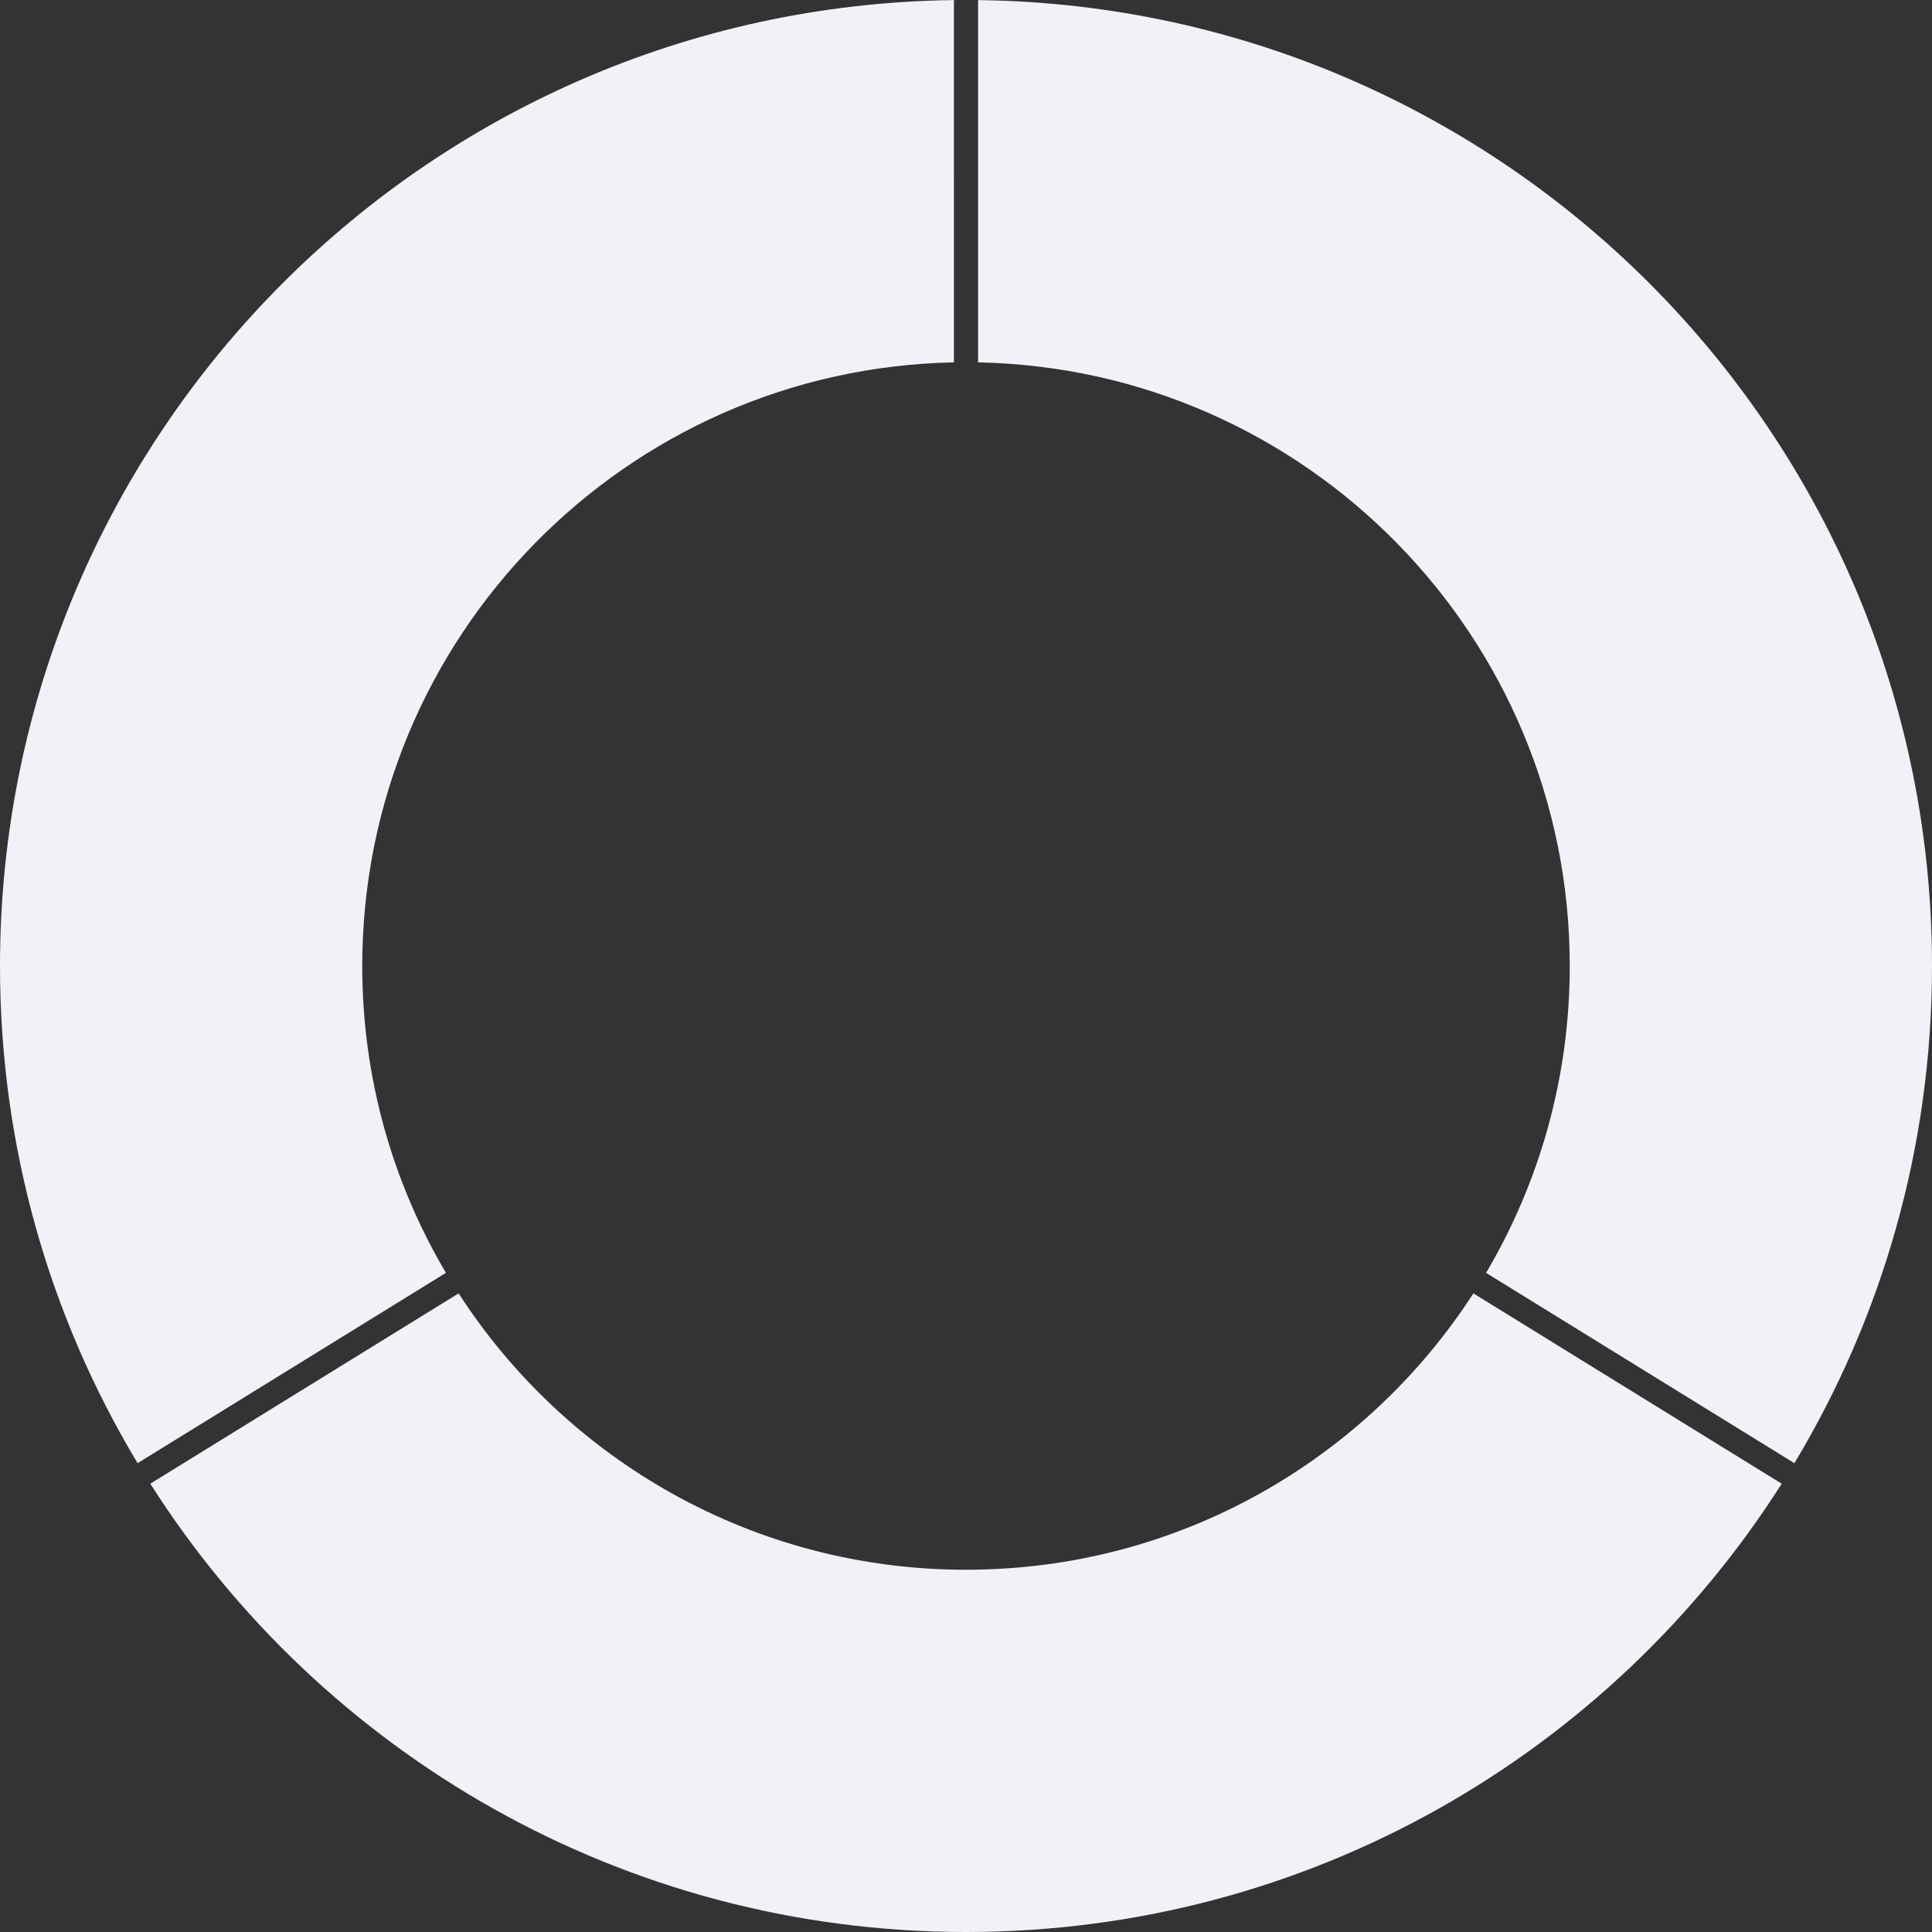 <svg xmlns="http://www.w3.org/2000/svg" width="160" height="160" viewBox="0 0 160 160">
  <rect x="0" y="0" width="160" height="160" fill="#333333" stroke="none"/>
  <path fill="#F1F2F7" fill-rule="evenodd" d="M122.019,107.112 L147.553,122.874 C133.359,145.192 108.409,160 80,160 C51.591,160 26.641,145.192 12.447,122.874 L37.981,107.112 C46.886,120.884 62.379,130 80,130 C97.621,130 113.114,120.884 122.019,107.112 Z M79,0.006 L79,30.01 C51.847,30.542 30,52.72 30,80 C30,89.278 32.527,97.966 36.93,105.413 L11.396,121.175 C4.161,109.146 0,95.059 0,80 C0,36.59 34.576,1.255 77.69,0.033 L79,0.006 Z M81.001,30.01 L81,0.008 L80,0 C124.183,0 160,35.817 160,80 C160,95.059 155.839,109.145 148.605,121.174 L123.07,105.412 C127.473,97.965 130,89.278 130,80 C130,52.72 108.153,30.543 81.001,30.01 Z" transform="matrix(-1 0 0 1 160 0)"/>
</svg>
